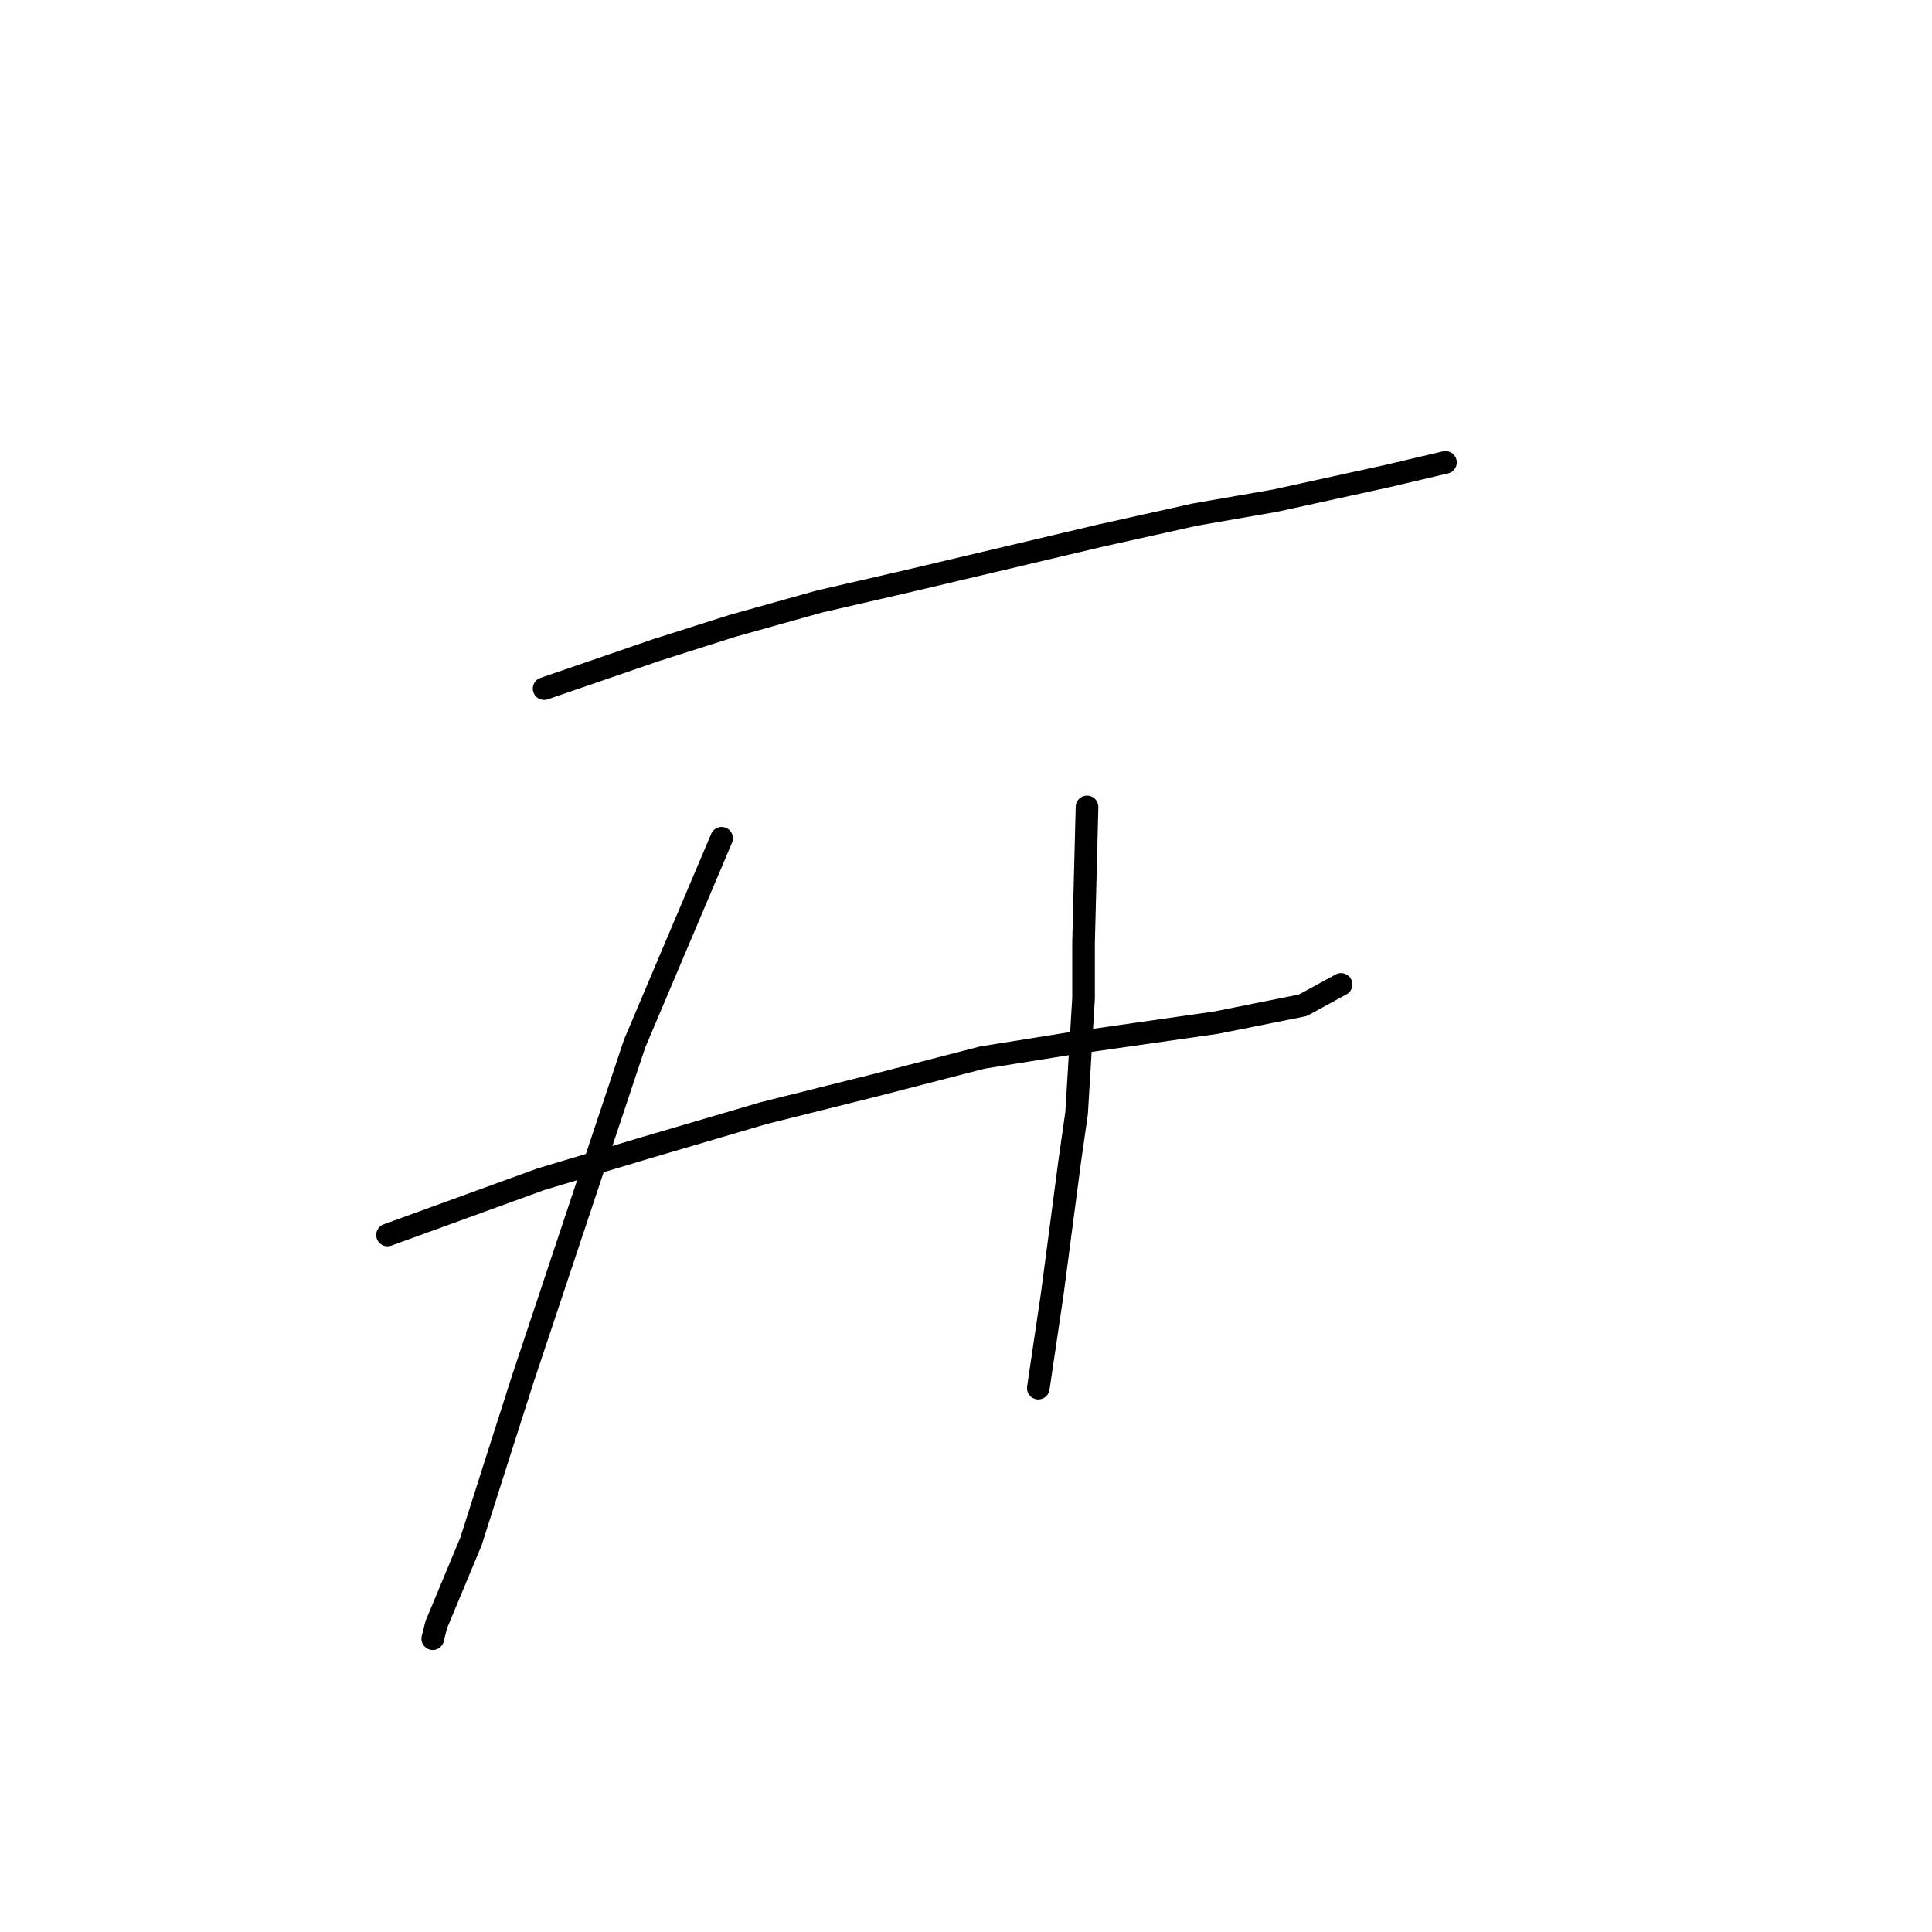 <?xml version="1.0" standalone="no"?>
    <svg width="256" height="256" xmlns="http://www.w3.org/2000/svg" version="1.1">
    <polyline stroke="black" stroke-width="3" stroke-linecap="round" fill="transparent" stroke-linejoin="round" points="72.099 91.243 86.856 86.17 97.001 82.942 108.529 79.714 120.519 76.948 145.882 70.953 158.332 68.186 168.938 66.341 183.695 63.113 191.534 61.269 191.534 61.269 " />
        <polyline stroke="black" stroke-width="3" stroke-linecap="round" fill="transparent" stroke-linejoin="round" points="51.348 163.642 71.638 156.263 85.472 152.113 101.151 147.502 115.908 143.813 130.203 140.124 141.731 138.279 161.099 135.512 172.628 133.206 177.7 130.44 177.7 130.44 " />
        <polyline stroke="black" stroke-width="3" stroke-linecap="round" fill="transparent" stroke-linejoin="round" points="95.617 111.072 84.089 138.279 79.017 153.496 73.944 168.714 69.333 182.548 65.643 194.077 62.416 204.222 57.804 215.289 57.343 217.134 57.343 217.134 " />
        <polyline stroke="black" stroke-width="3" stroke-linecap="round" fill="transparent" stroke-linejoin="round" points="144.037 106.922 143.576 124.906 143.576 132.284 142.654 147.502 141.731 153.958 139.426 171.481 137.581 183.932 137.581 183.932 " />
        </svg>